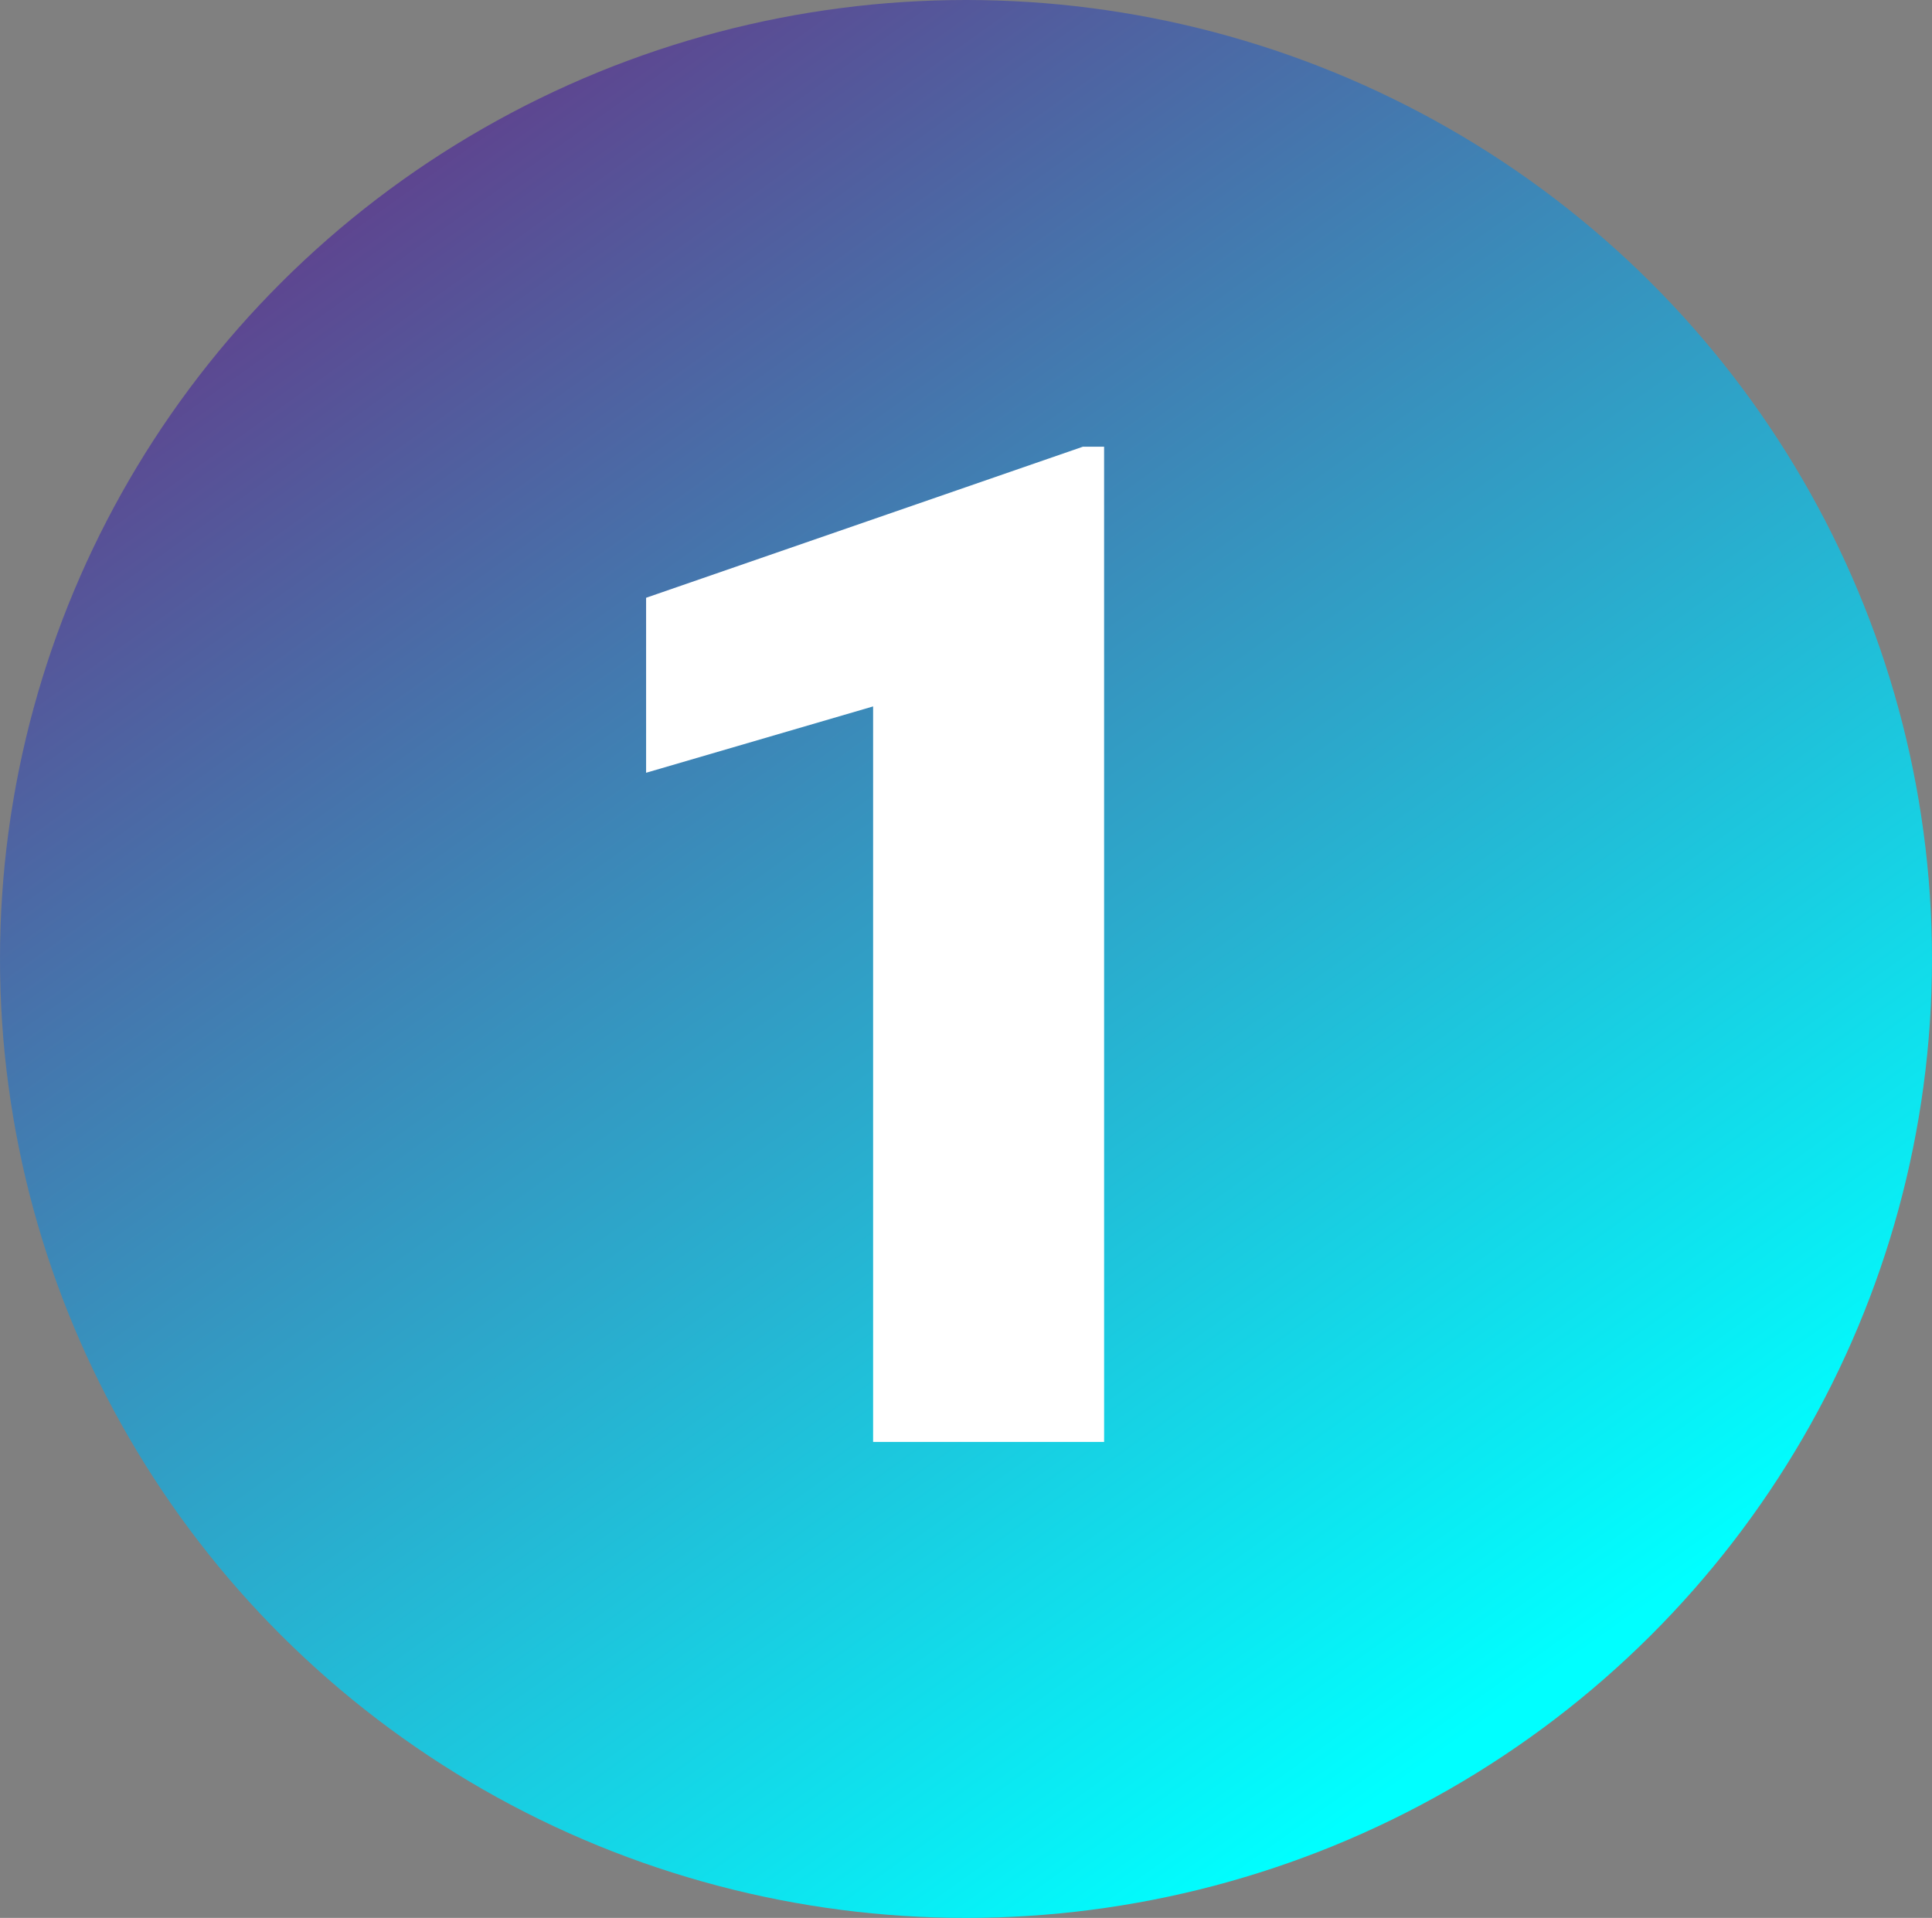 <svg xmlns="http://www.w3.org/2000/svg" xmlns:xlink="http://www.w3.org/1999/xlink" width="138" height="137" viewBox="0 0 138 137">
  <rect x="0" y="0" width="138" height="137" fill="#808080" stroke="none"/>
  <defs>
    <linearGradient id="linear-gradient" x1="0.201" y1="0.099" x2="0.768" y2="0.892" gradientUnits="objectBoundingBox">
      <stop offset="0" stop-color="#5e448f"/>
      <stop offset="1" stop-color="aqua"/>
    </linearGradient>
  </defs>
  <g id="Grupo_56738" data-name="Grupo 56738" transform="translate(-413 -552)">
    <ellipse id="Elipse_1414" data-name="Elipse 1414" cx="69" cy="68.5" rx="69" ry="68.5" transform="translate(413 552)" fill="url(#linear-gradient)"/>
    <path id="Trazado_104207" data-name="Trazado 104207" d="M11.865,0h-16.5V-52.539L-20.85-47.8V-60.3l31.2-10.791h1.514Z" transform="translate(480 655)" fill="#fff"/>
  </g>
</svg>
